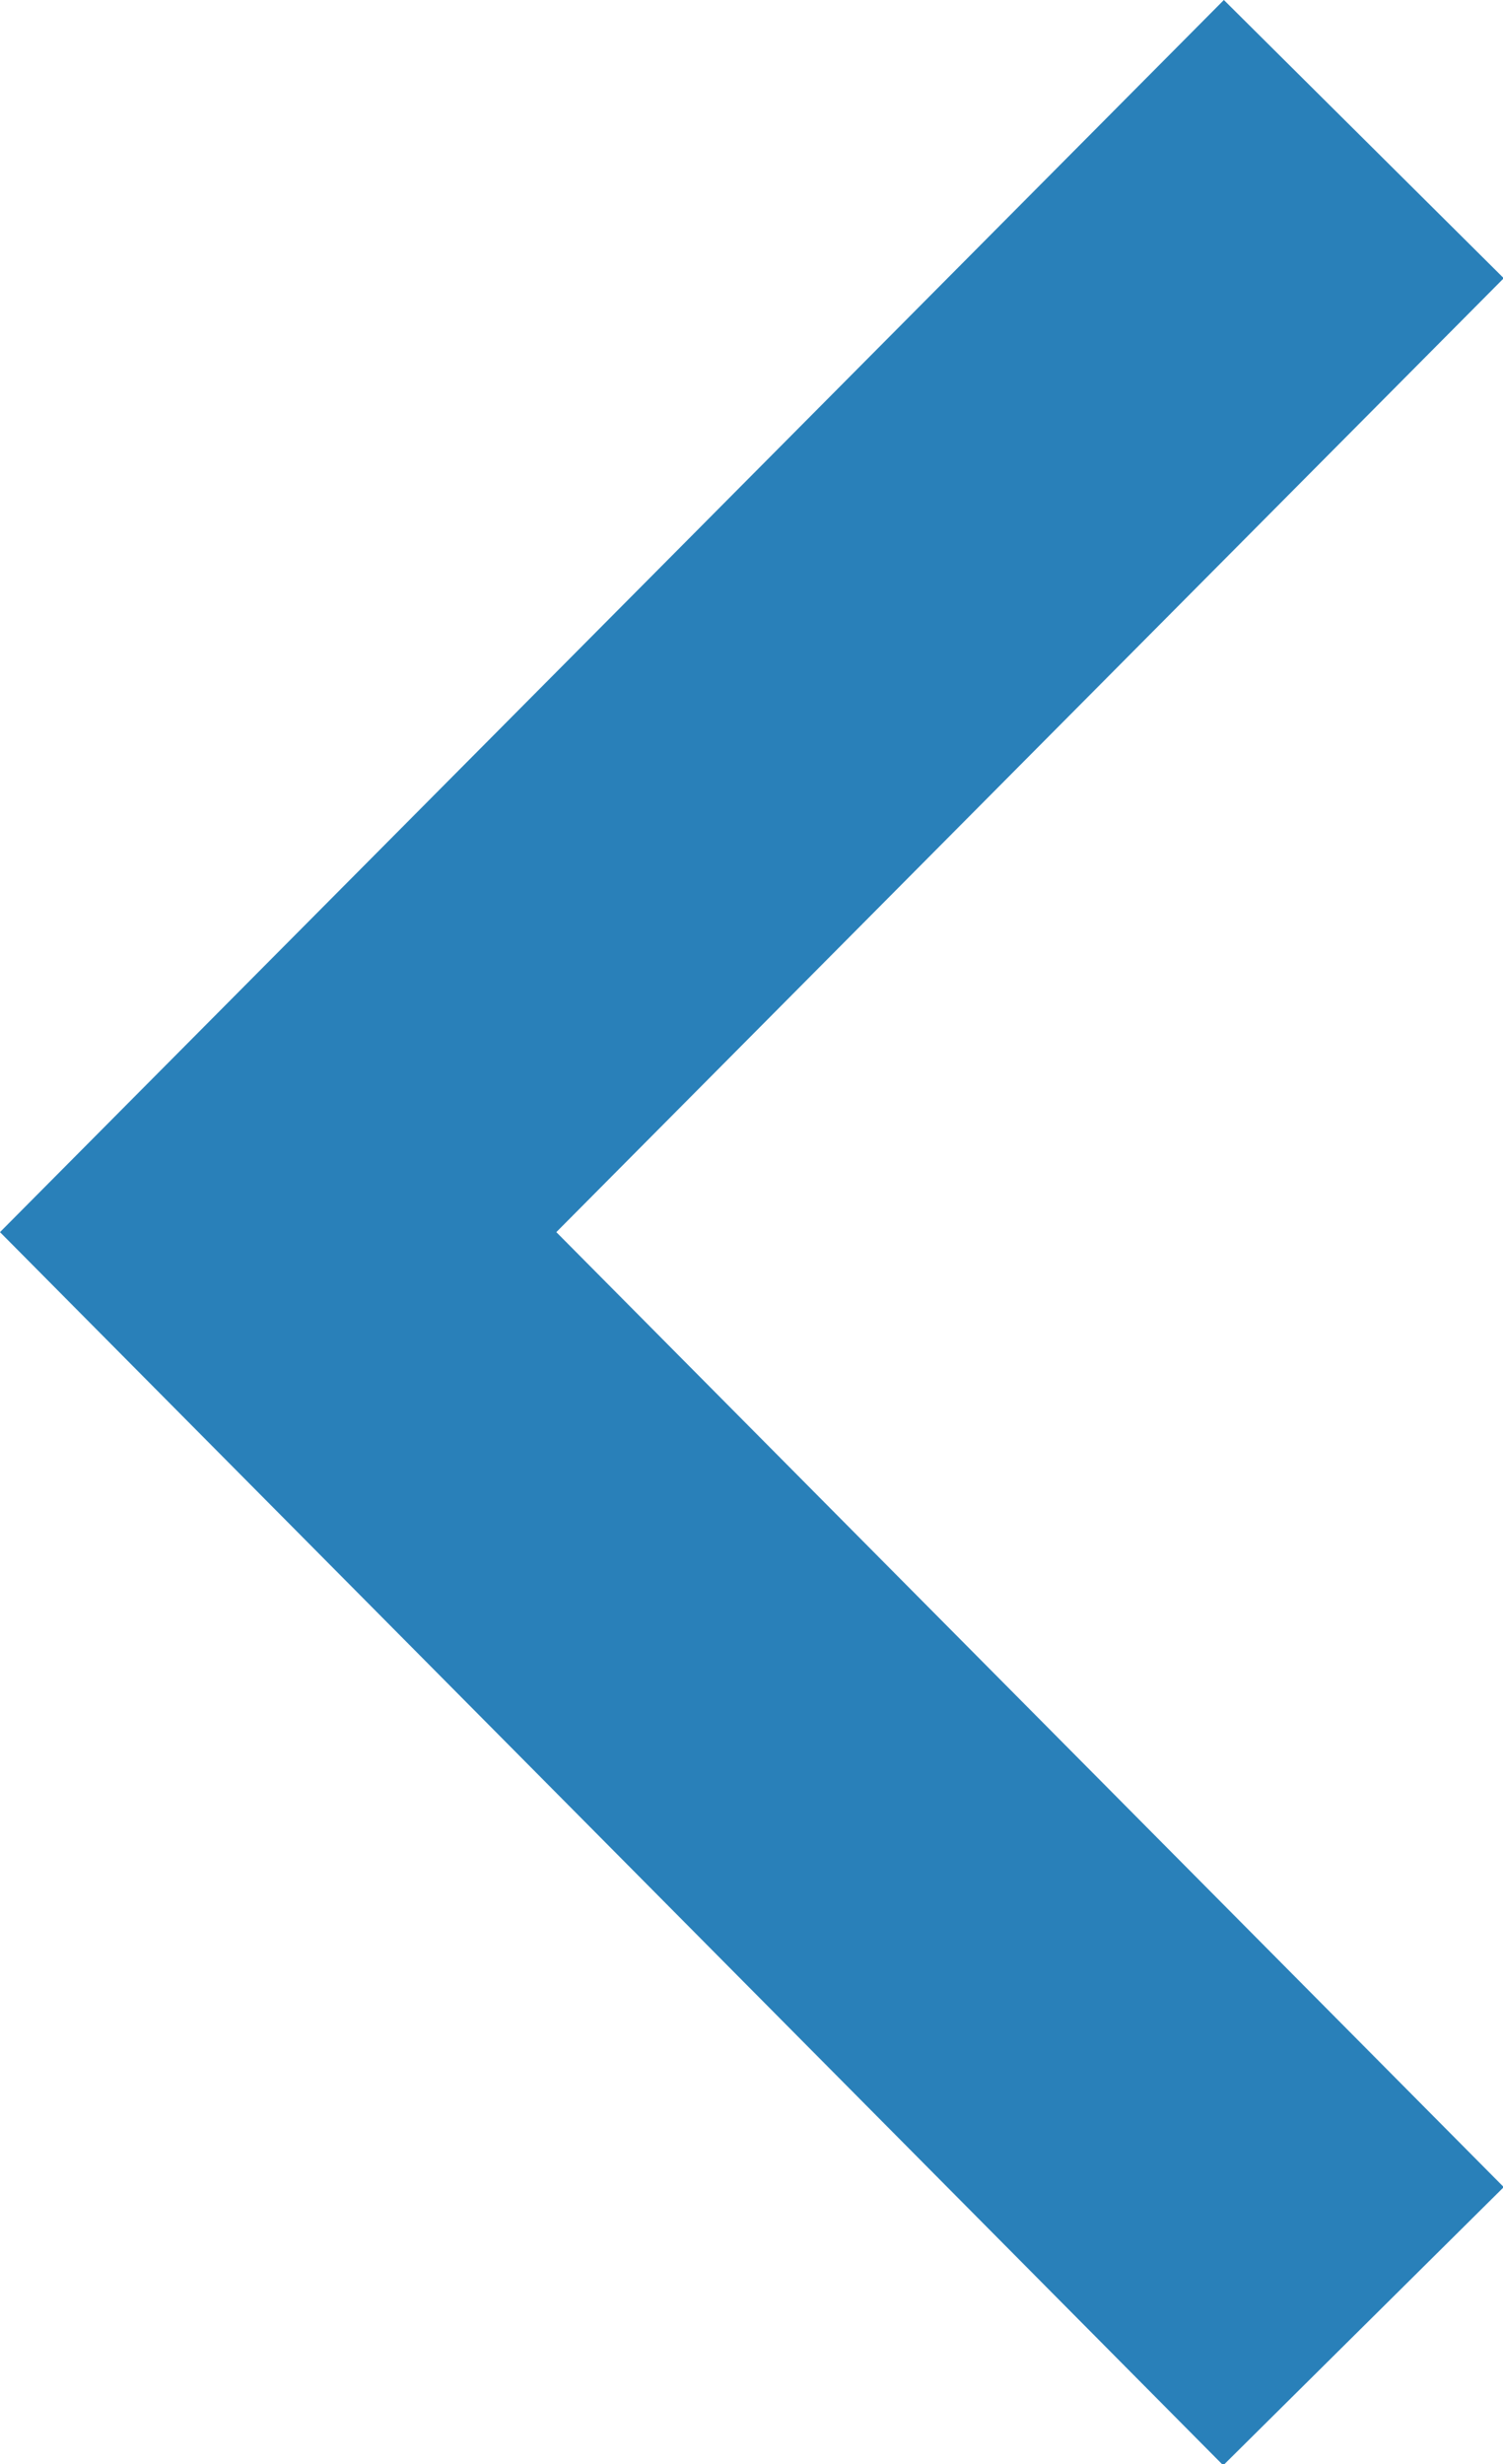 <svg xmlns="http://www.w3.org/2000/svg" width="14" height="22.94" viewBox="0 0 14 22.94">
  <defs>
    <style>
      .cls-1 {
        fill: #2980b9;
        fill-rule: evenodd;
      }
    </style>
  </defs>
  <path id="Arrow_hover_" data-name="Arrow (hover)" class="cls-1" d="M161.394,1494.95L150,1483.47l11.4-11.47,2.607,2.59-8.825,8.88,8.825,8.89Z" transform="translate(-150 -1472)"/>
</svg>
